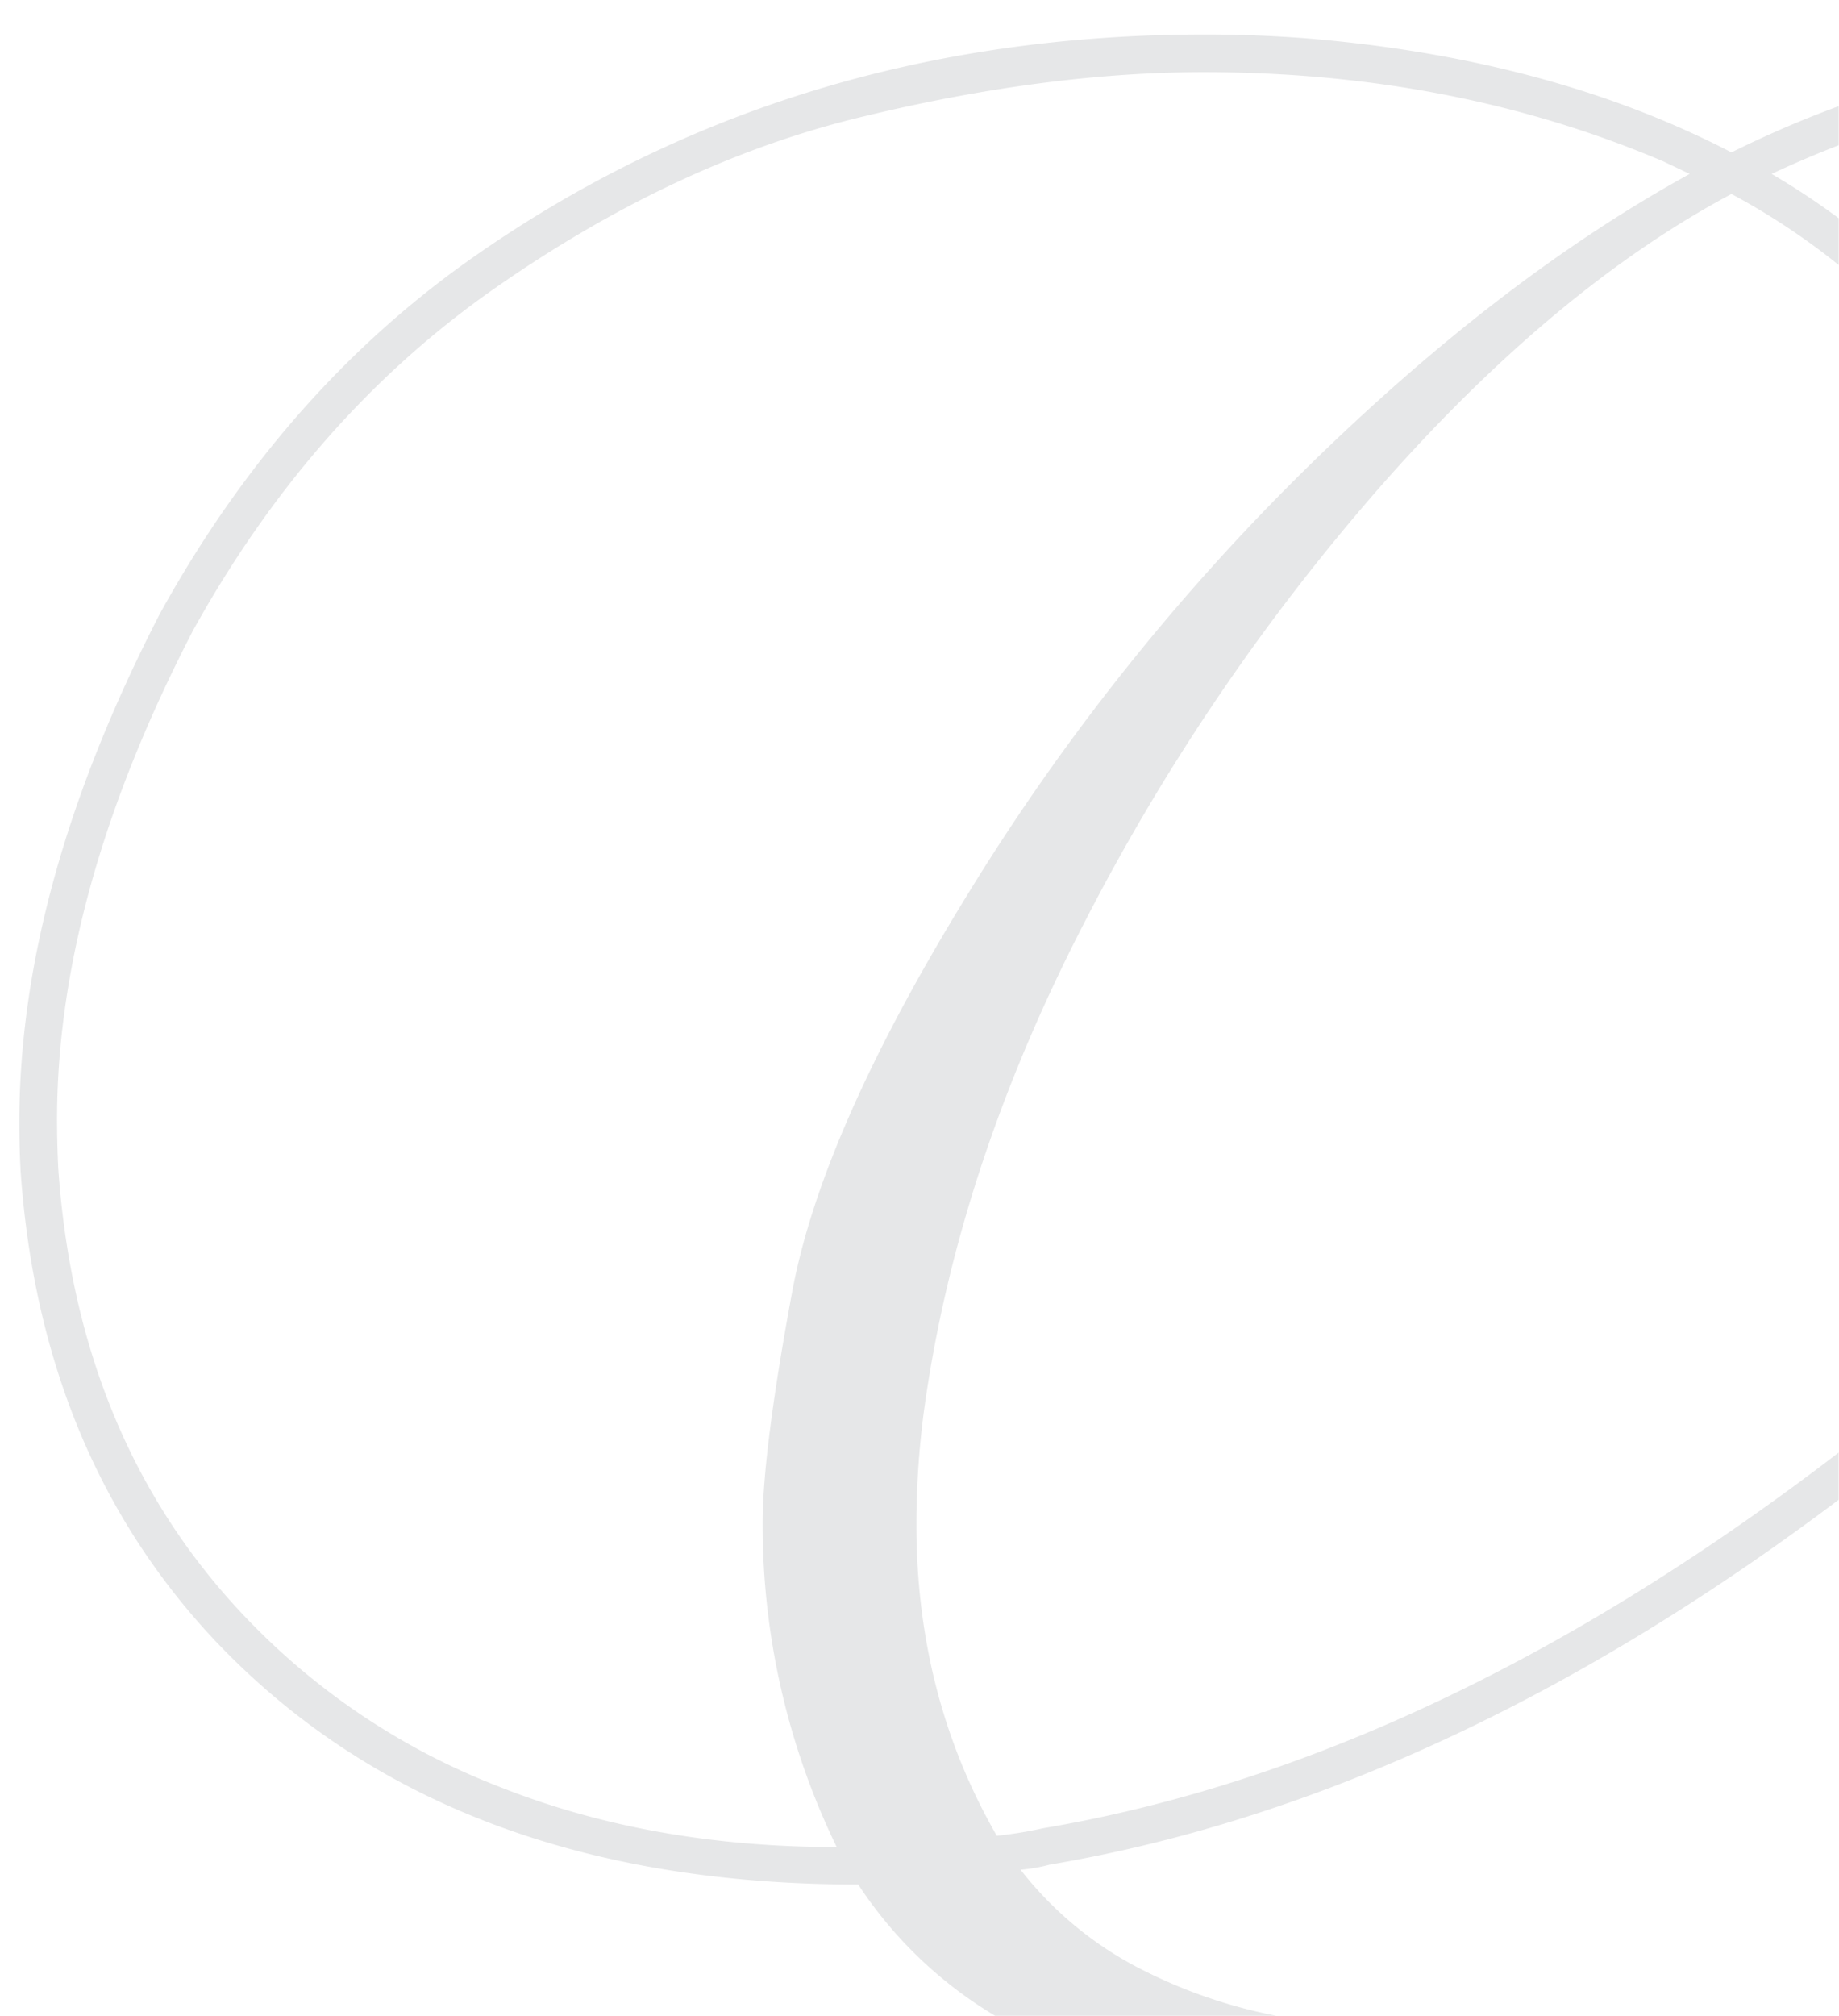 <svg xmlns="http://www.w3.org/2000/svg" viewBox="0 0 278.58 305.35"><defs><style>.cls-1{fill:#e6e7e8;}</style></defs><g id="Layer_21" data-name="Layer 21"><path class="cls-1" d="M150.74,305.29h42.6a77,77,0,0,1-22-7.85,54.52,54.52,0,0,1-16.74-14.27,24.73,24.73,0,0,0,4.38-.76q59.42-10.05,119.54-55.26V220Q217.42,266.85,158,276.89a61.87,61.87,0,0,1-7,1.14q-12.18-21.12-12.18-47.18a132.42,132.42,0,0,1,1.14-17.12q5-36.53,24.16-73.72a327,327,0,0,1,45.47-66.87q26.25-29.67,52.7-43.76a104.65,104.65,0,0,1,16.24,10.75V33.05a109.58,109.58,0,0,0-10.16-6.71q5.13-2.4,10.16-4.34V16.08a163.34,163.34,0,0,0-16.24,7Q234.83,8.83,197.75,5.79q-7.62-.57-15.22-.57-63,0-111.3,34.06-28.53,20.16-47,53.65-21.3,41.28-21.3,77,0,3.81.19,7.42,3,43,29.48,71.15,35,36.91,97.41,36.91A64.08,64.08,0,0,0,150.74,305.29ZM75.42,270.52a105.59,105.59,0,0,1-38.62-26Q11.69,217.91,8.83,177c-.12-2.4-.19-4.88-.19-7.42q0-34.25,20.55-74Q47.07,63.25,74.56,43.94t55.65-26.16q28.15-6.85,52.13-6.85,37.85,0,69.62,13.51l4,1.9q-28.72,15.79-58,44.52a338.17,338.17,0,0,0-51.37,64.58Q124.51,171.31,120,195.66t-4.47,35.19a111.73,111.73,0,0,0,11.22,48.89Q98.45,279.74,75.42,270.52Z"/></g></svg>